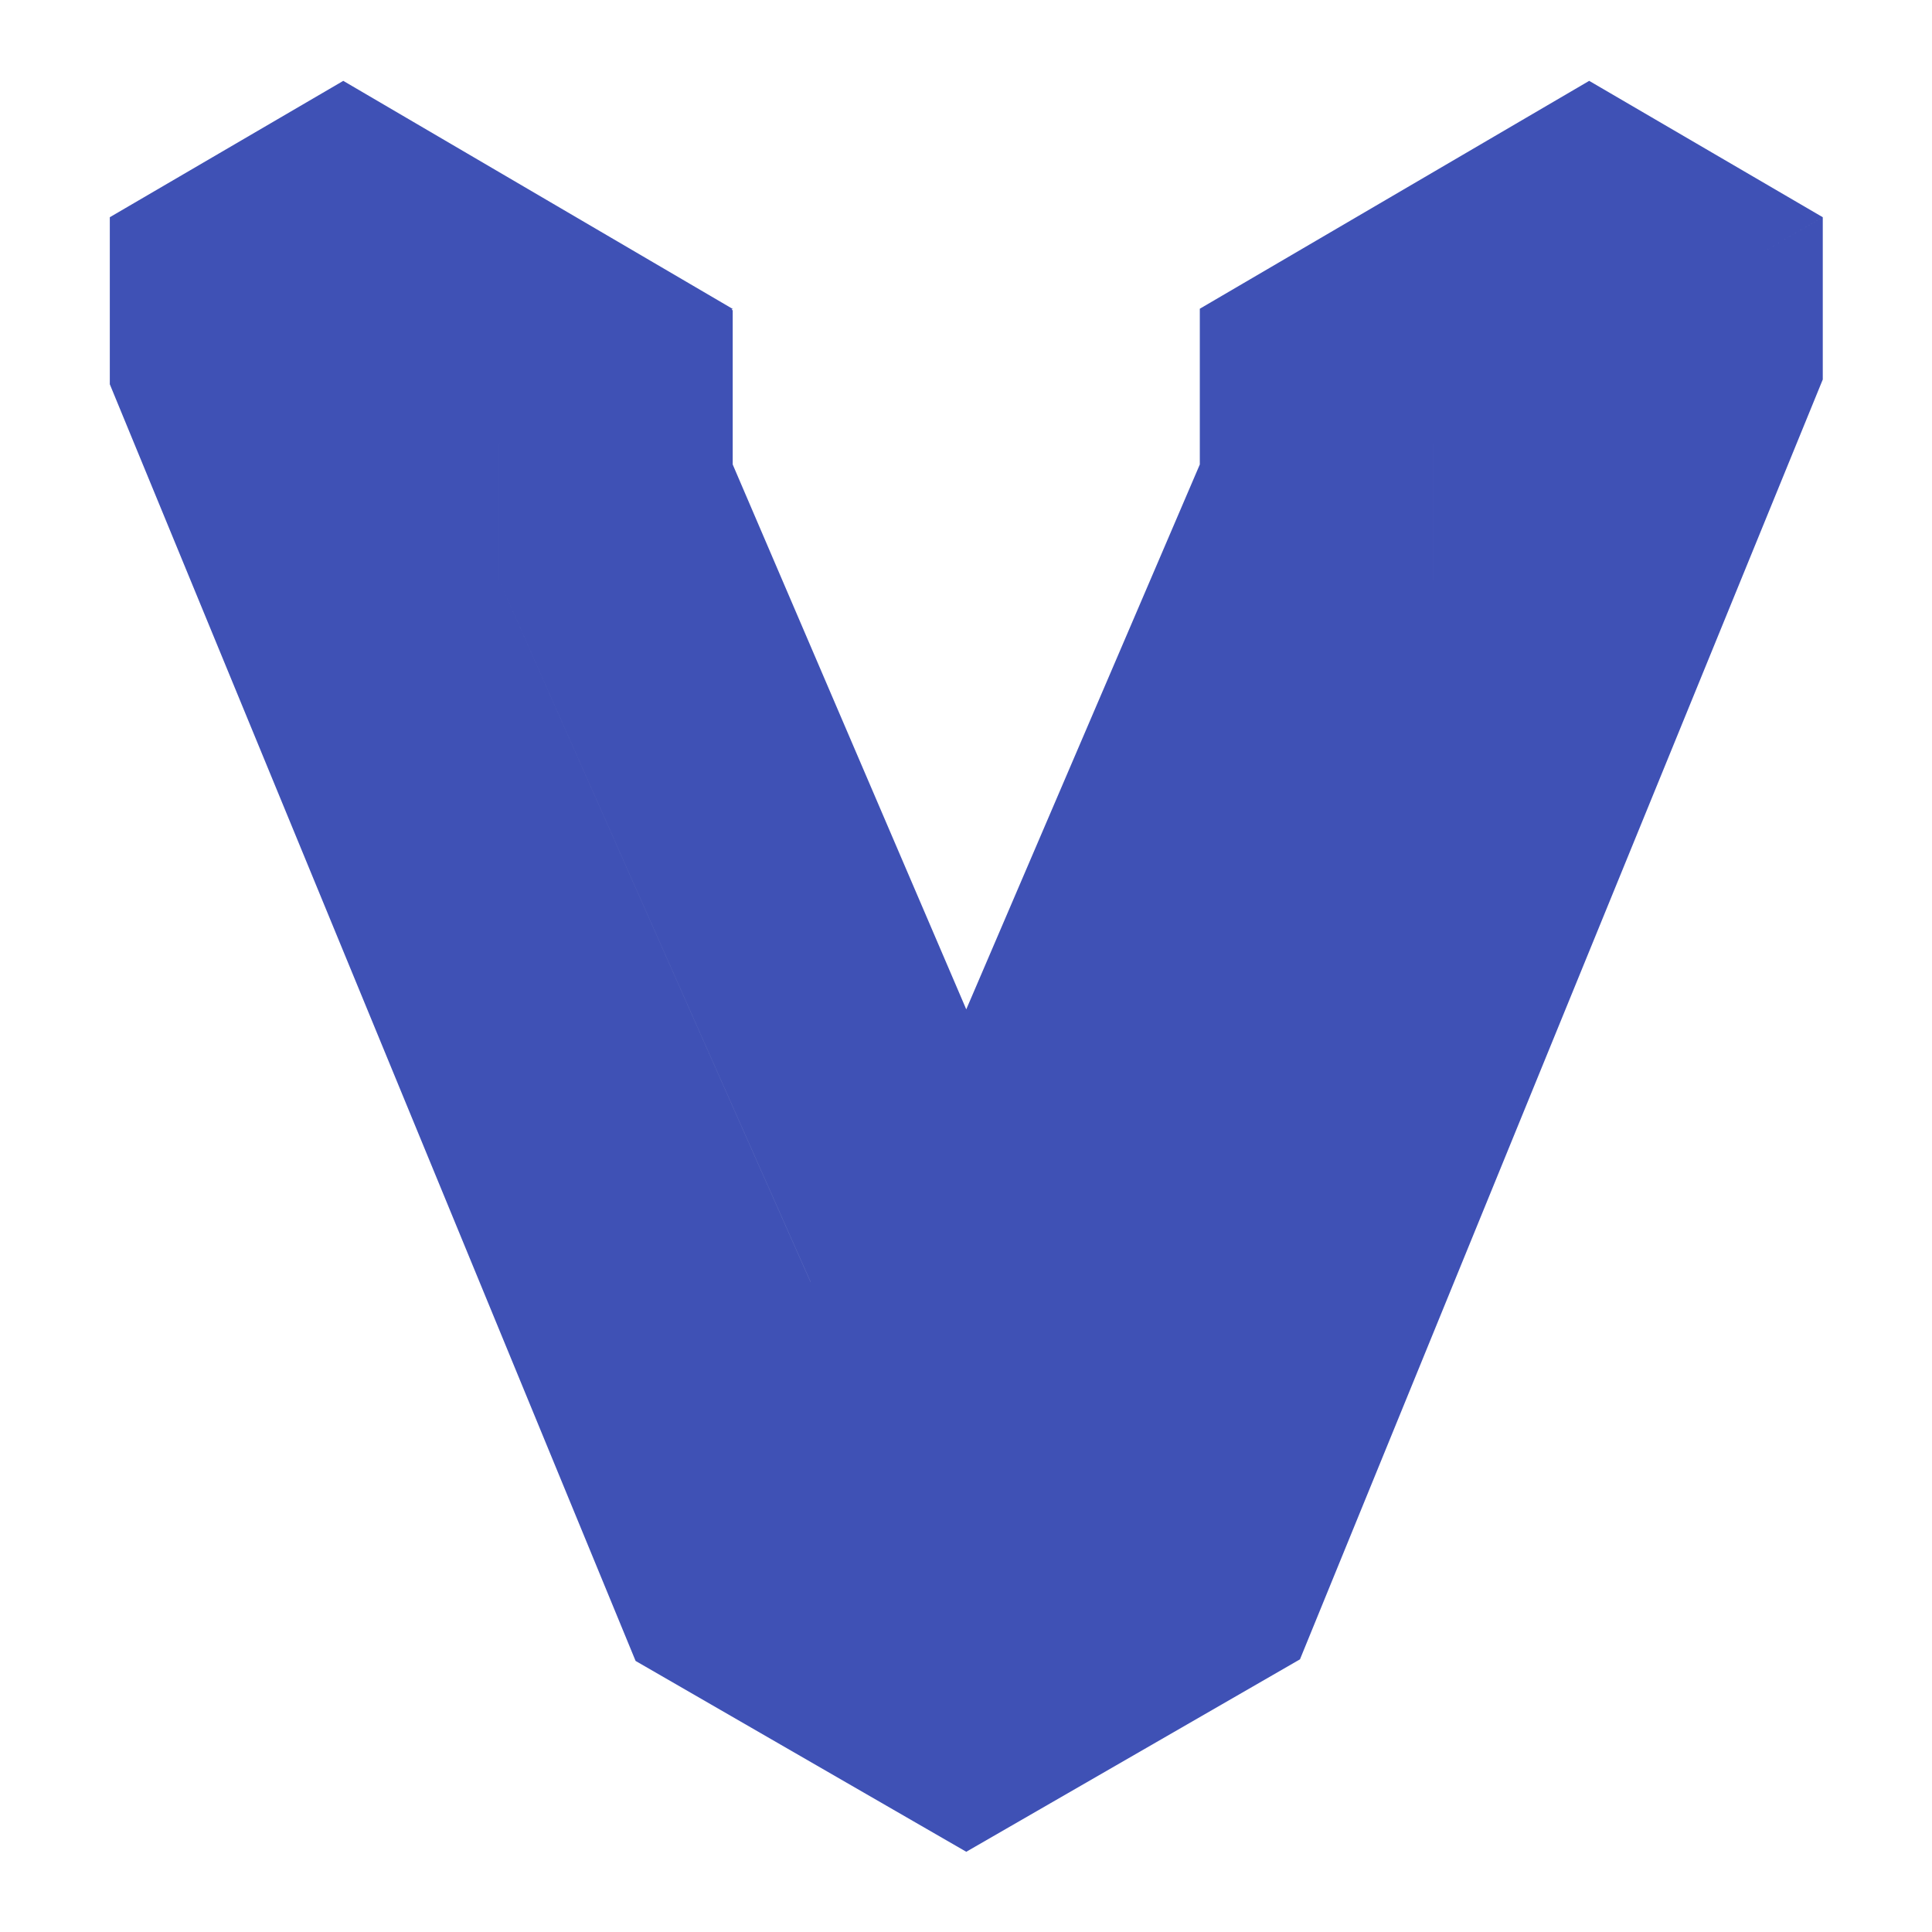 <svg id="SvgjsSvg1018" width="288" height="288" xmlns="http://www.w3.org/2000/svg" version="1.1" xmlns:xlink="http://www.w3.org/1999/xlink" xmlns:svgjs="http://svgjs.com/svgjs"><defs id="SvgjsDefs1019"></defs><g id="SvgjsG1020"><svg xmlns="http://www.w3.org/2000/svg" xmlns:svgjs="http://svgjs.com/svgjs" xmlns:xlink="http://www.w3.org/1999/xlink" width="288" height="288"><svg xmlns="http://www.w3.org/2000/svg" width="288" height="288" transform="translate(11.995 11.996) scale(.917)" viewBox="0 0 32 32"><path fill="#3f51b5" d="M7.563 9.032v-2.476l4.219-2.429-7.035-4.12-4.217 2.463v3.017l9.497 23.060 5.973 3.447v-8.661l2.809-1.632-0.032-0.020 5.66-12.648v-2.476l7.033-4.087-4.219-2.463-7.033 4.116v2.813l-4.219 9.843v3.289l-2.813 1.632zM11.781 4.152l-0.029-0.019-4.189 2.423v2.476l5.624 12.668 2.813-1.388v-3.533l-4.219-9.843zM24.437 6.556v2.476l-5.627 12.135-2.811 1.943v8.884l6.028-3.476 9.443-23.117v-2.931z" class="color1563ff svgShape colorfff"></path></svg></svg></g></svg>